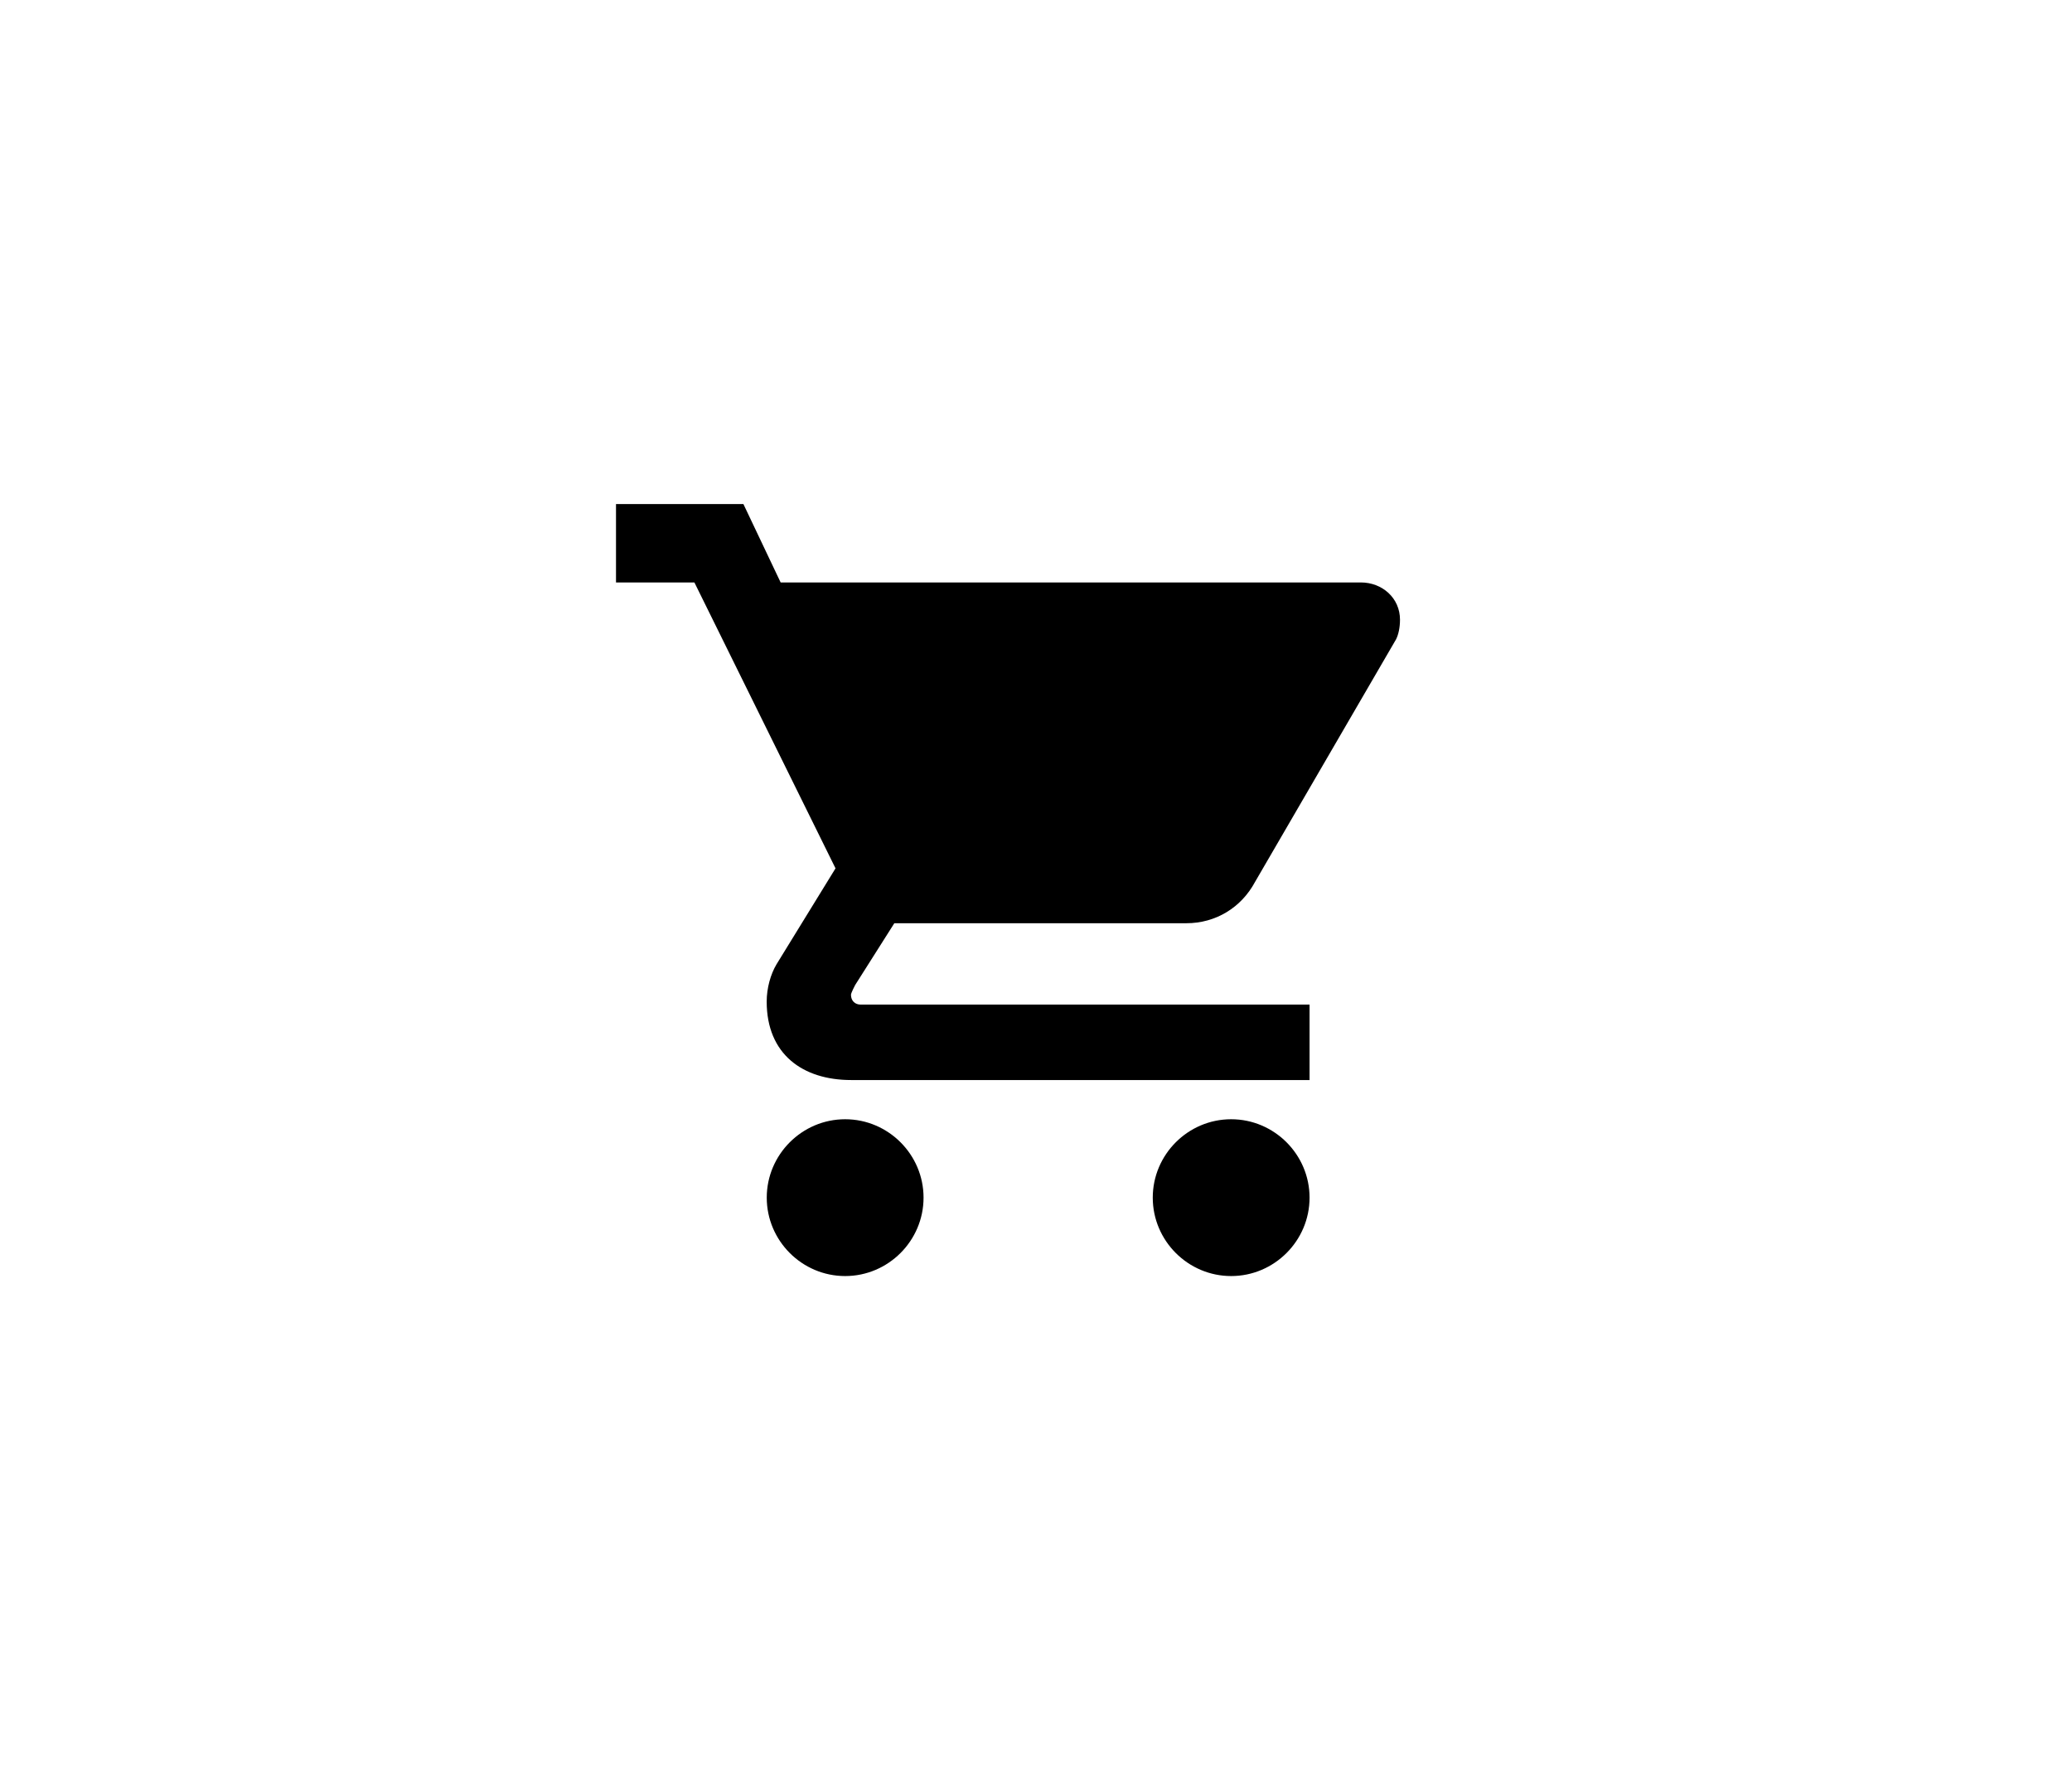 <?xml version="1.0" encoding="UTF-8"?>
<svg width="37px" height="32px" viewBox="0 0 37 32" version="1.1" xmlns="http://www.w3.org/2000/svg" xmlns:xlink="http://www.w3.org/1999/xlink">
    <path d="M15.092,19.985 C14.322,19.985 13.692,20.615 13.692,21.385 C13.692,22.155 14.322,22.785 15.092,22.785 C15.862,22.785 16.492,22.155 16.492,21.385 C16.492,20.615 15.862,19.985 15.092,19.985 Z M11,9 L11,10.4 L12.4,10.4 L14.92,15.505 L13.866,17.219 C13.762,17.394 13.691,17.64 13.691,17.885 C13.691,18.822 14.332,19.285 15.2,19.285 L23.385,19.285 L23.385,17.938 L15.371,17.938 C15.266,17.938 15.196,17.868 15.196,17.763 C15.196,17.729 15.271,17.588 15.271,17.588 L15.97,16.485 L21.185,16.485 C21.71,16.485 22.165,16.205 22.41,15.75 L24.93,11.415 C24.972,11.332 25,11.205 25,11.065 C25,10.68 24.685,10.4 24.3,10.4 L13.94,10.4 L13.275,9 L11,9 Z M21.985,19.985 C21.215,19.985 20.585,20.615 20.585,21.385 C20.585,22.155 21.215,22.785 21.985,22.785 C22.755,22.785 23.385,22.155 23.385,21.385 C23.385,20.615 22.755,19.985 21.985,19.985 Z"></path>
</svg>
